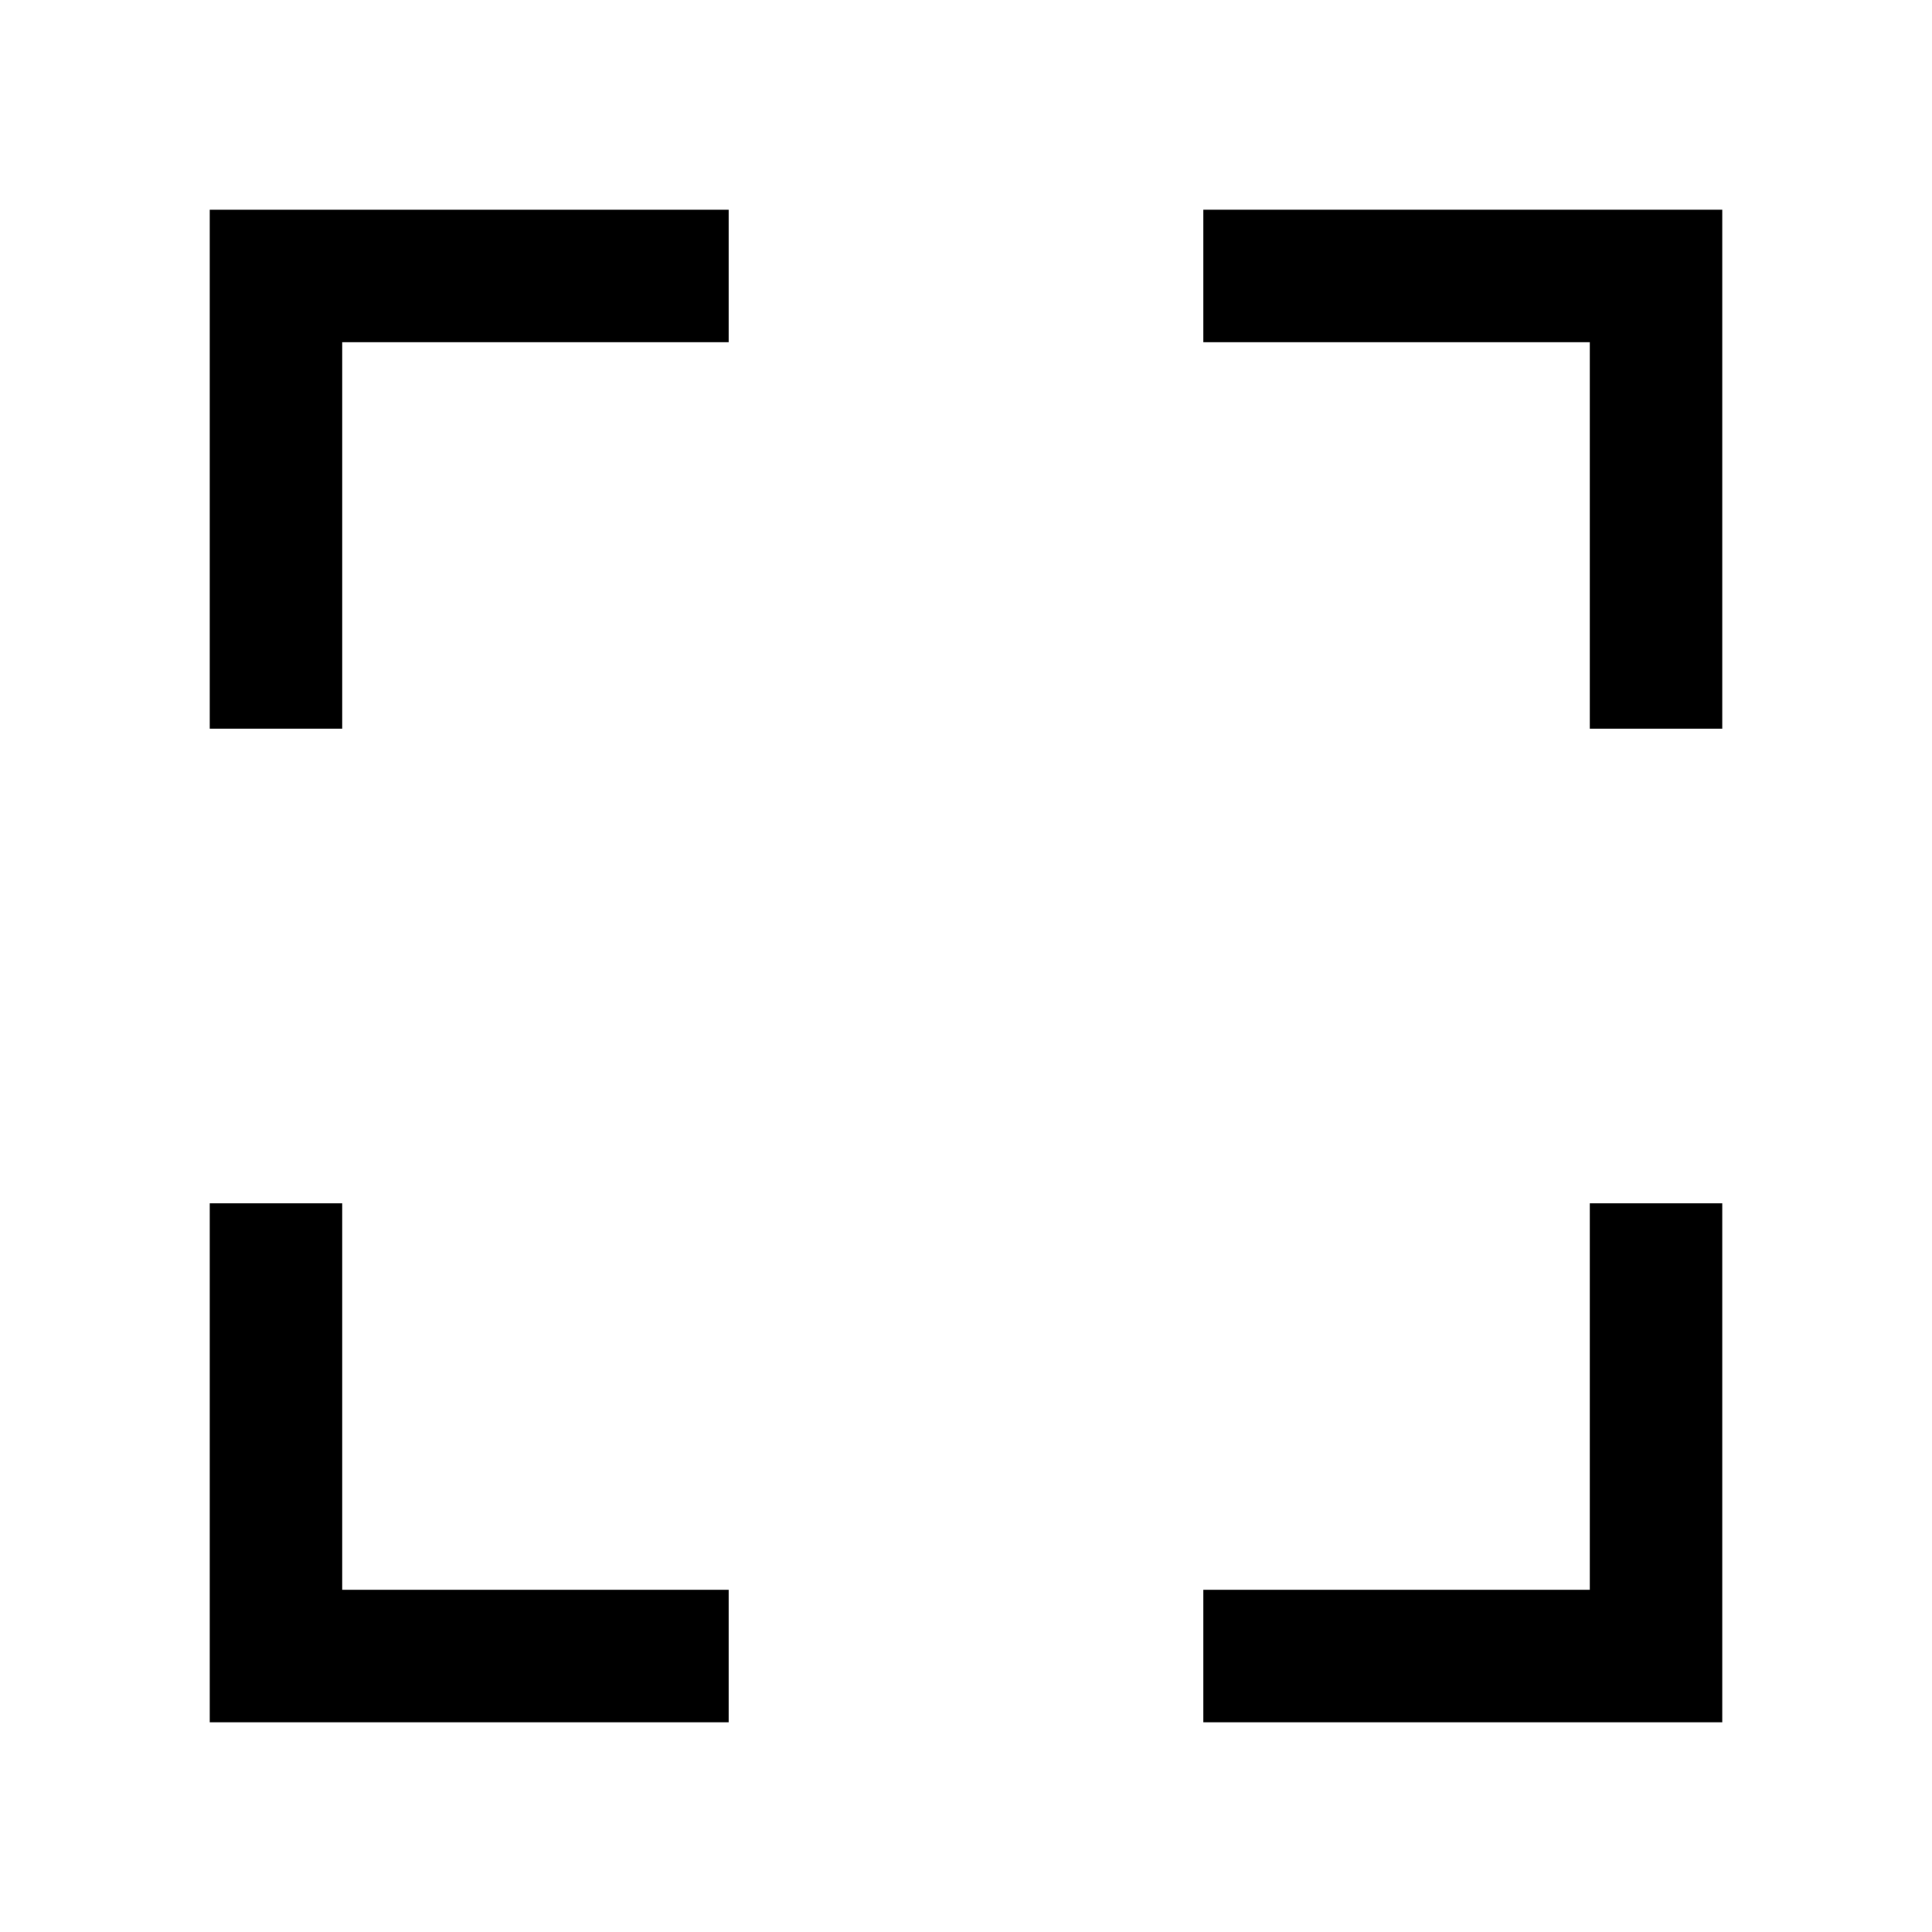 <svg width="16" height="16" xmlns="http://www.w3.org/2000/svg" viewBox="-40 -40 350 350">
  <style>
    polygon {
      stroke-width: 4px;
      stroke: #000;
      fill: currentColor;
  </style>
  <polygon id="angle" points="0,0 90,0 90,20 20,20 20,90, 0,90" />
  <g transform="rotate(-270 0 0)
               translate(0 -270)
               ">
    <use href="#angle" />
  </g>
  <g transform="rotate(-180 0 0)
               translate(-270 -270)
               ">
    <use href="#angle" />
  </g>
  <g transform="rotate(-90 0 0)
               translate(-270 0)
               ">
    <use href="#angle" />
  </g>
</svg>
